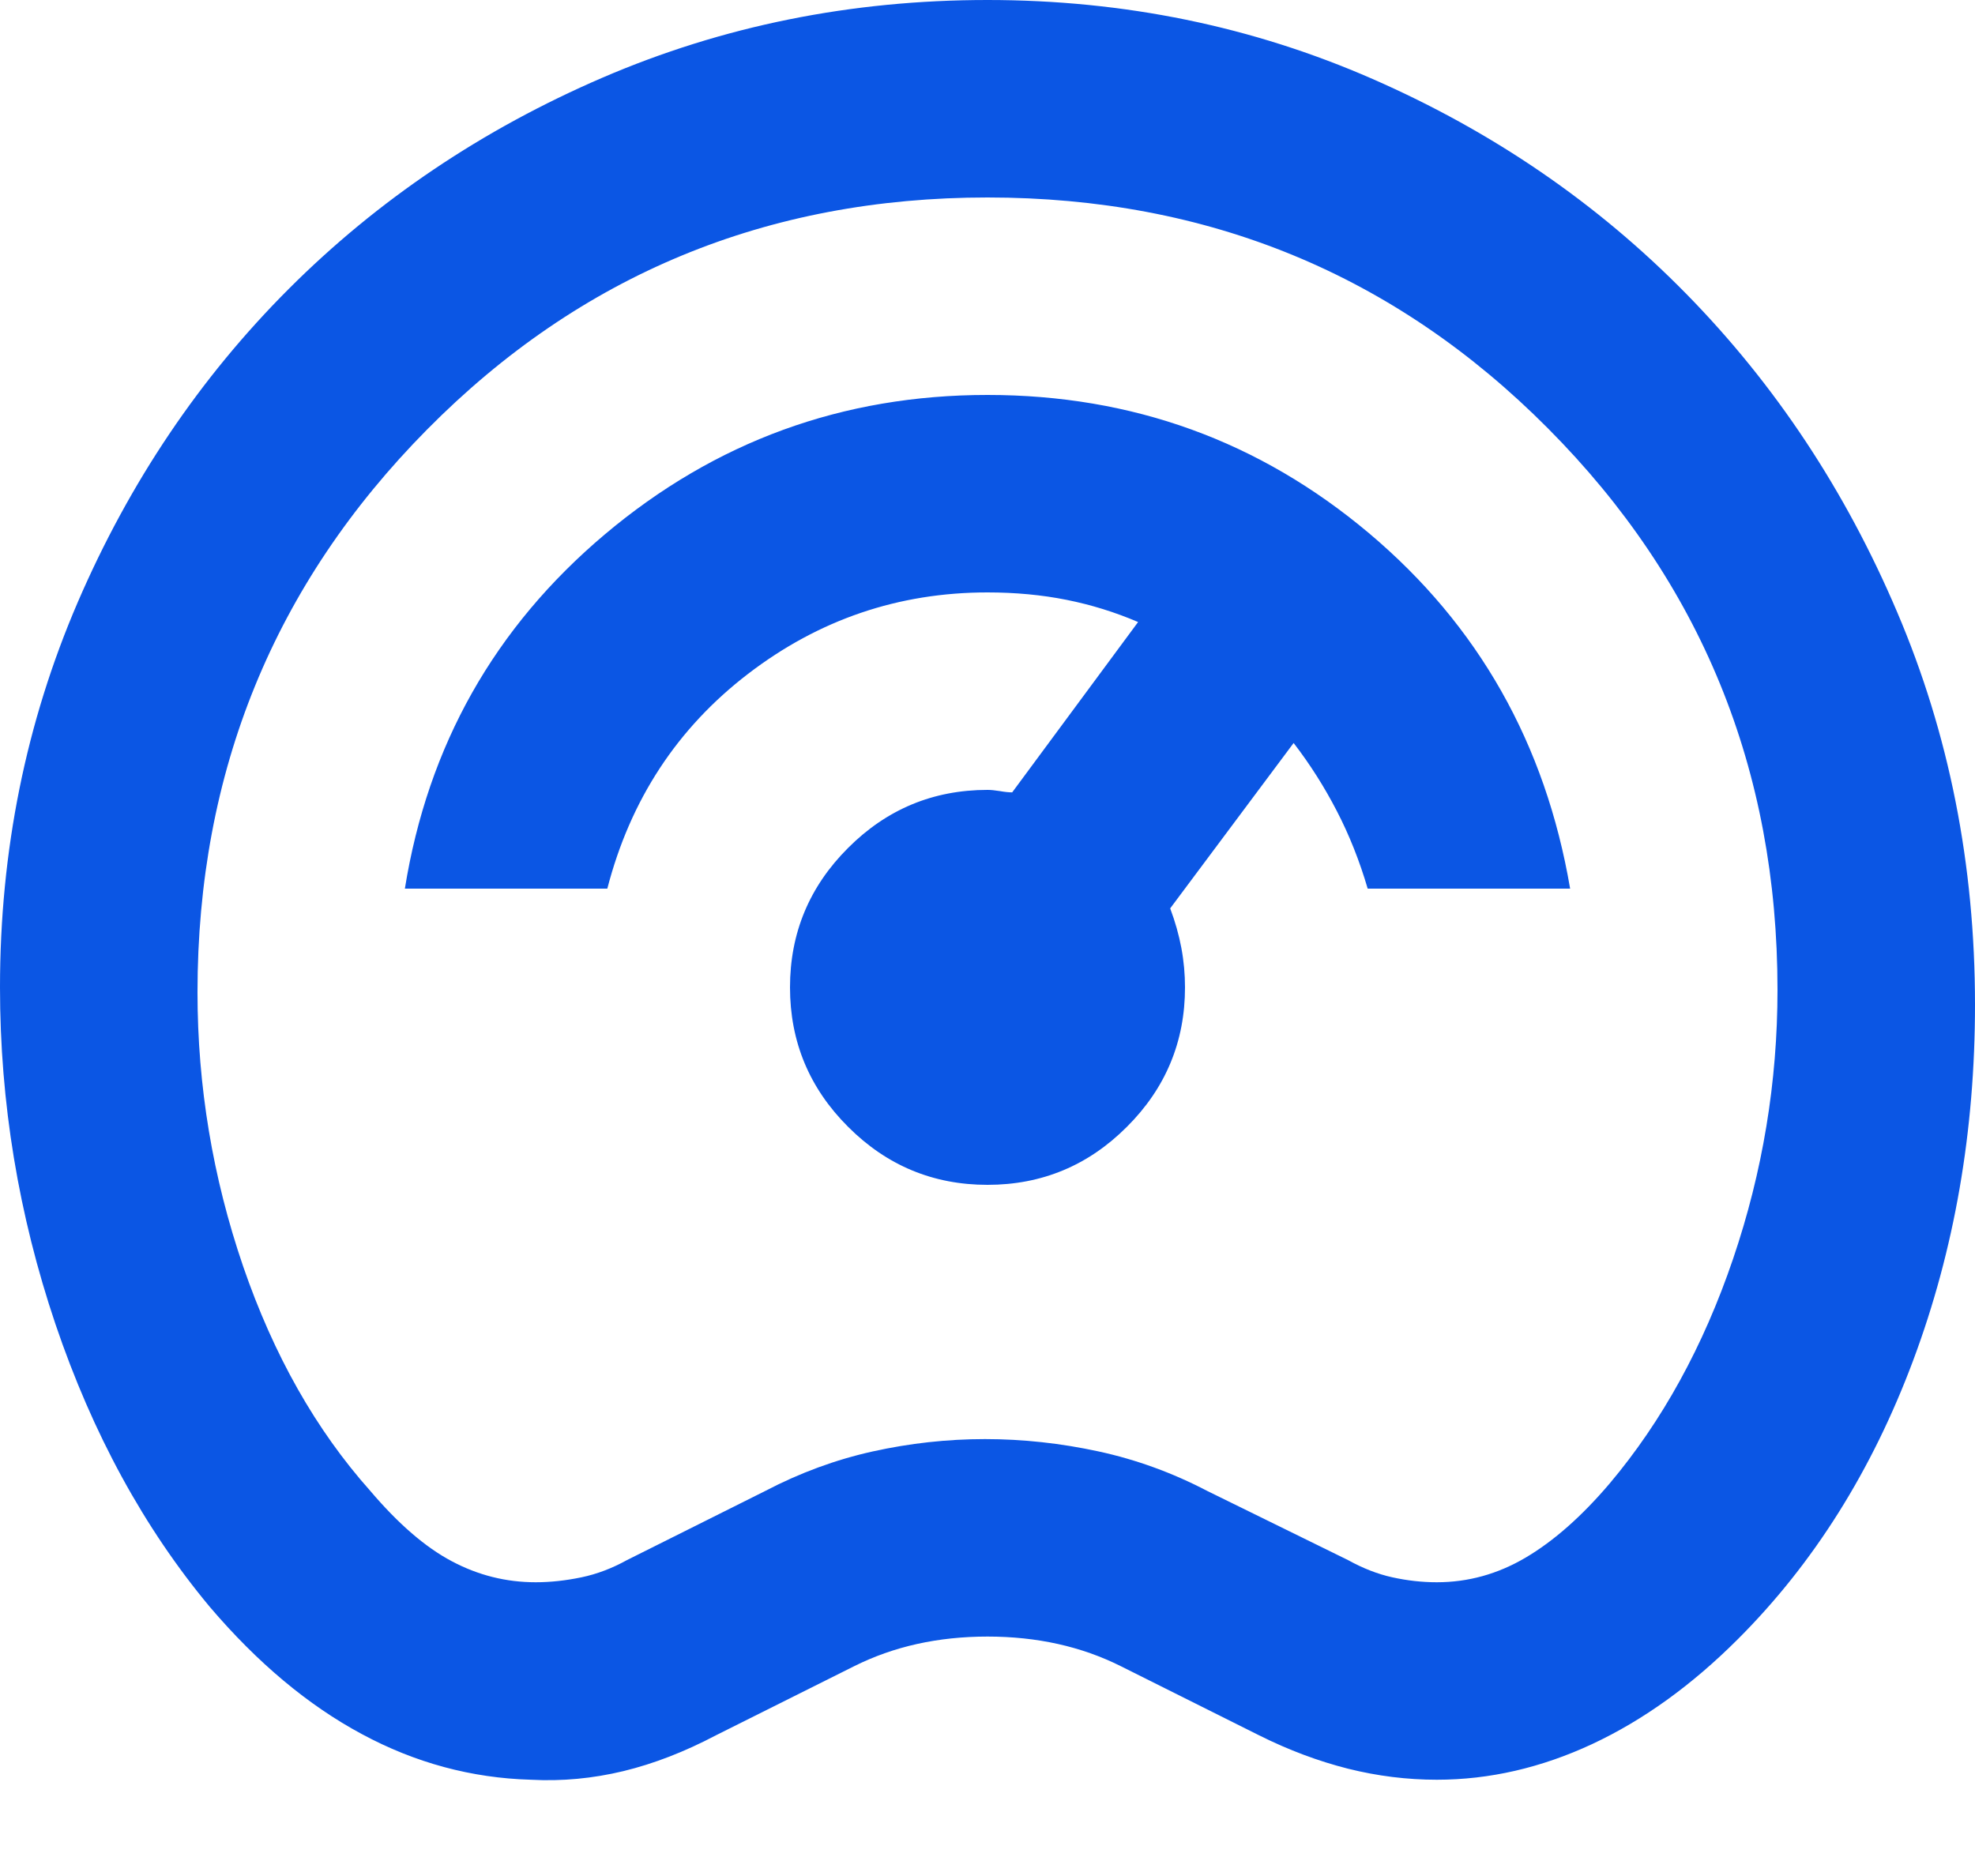 <svg width="20" height="19" viewBox="0 0 20 19" fill="none" xmlns="http://www.w3.org/2000/svg">
<path d="M5.375 18.025C4.775 18.008 4.204 17.854 3.663 17.562C3.121 17.271 2.608 16.842 2.125 16.275C1.458 15.475 0.938 14.521 0.562 13.412C0.188 12.304 0 11.167 0 10C0 8.617 0.263 7.317 0.787 6.1C1.312 4.883 2.025 3.825 2.925 2.925C3.825 2.025 4.883 1.312 6.1 0.787C7.317 0.263 8.617 0 10 0C11.383 0 12.683 0.267 13.9 0.8C15.117 1.333 16.175 2.058 17.075 2.975C17.975 3.892 18.688 4.967 19.212 6.2C19.738 7.433 20 8.758 20 10.175C20 11.458 19.792 12.658 19.375 13.775C18.958 14.892 18.367 15.833 17.6 16.6C17.133 17.067 16.642 17.421 16.125 17.663C15.608 17.904 15.083 18.025 14.55 18.025C14.25 18.025 13.95 17.988 13.65 17.913C13.35 17.837 13.05 17.725 12.75 17.575L11.35 16.875C11.15 16.775 10.938 16.7 10.713 16.65C10.488 16.6 10.25 16.575 10 16.575C9.75 16.575 9.512 16.6 9.287 16.65C9.062 16.7 8.85 16.775 8.65 16.875L7.25 17.575C6.933 17.742 6.621 17.863 6.312 17.938C6.004 18.012 5.692 18.042 5.375 18.025ZM5.425 16.025C5.575 16.025 5.729 16.008 5.888 15.975C6.046 15.942 6.2 15.883 6.35 15.8L7.75 15.1C8.1 14.917 8.463 14.783 8.838 14.7C9.213 14.617 9.592 14.575 9.975 14.575C10.358 14.575 10.742 14.617 11.125 14.7C11.508 14.783 11.875 14.917 12.225 15.1L13.65 15.8C13.8 15.883 13.95 15.942 14.1 15.975C14.25 16.008 14.4 16.025 14.55 16.025C14.867 16.025 15.167 15.942 15.45 15.775C15.733 15.608 16.017 15.358 16.3 15.025C16.833 14.392 17.25 13.633 17.55 12.75C17.85 11.867 18 10.958 18 10.025C18 7.792 17.225 5.896 15.675 4.338C14.125 2.779 12.233 2 10 2C7.767 2 5.875 2.783 4.325 4.35C2.775 5.917 2 7.817 2 10.05C2 11 2.154 11.925 2.462 12.825C2.771 13.725 3.2 14.483 3.75 15.1C4.033 15.433 4.308 15.671 4.575 15.812C4.842 15.954 5.125 16.025 5.425 16.025ZM10 12C10.55 12 11.021 11.804 11.412 11.412C11.804 11.021 12 10.55 12 10C12 9.867 11.988 9.733 11.963 9.6C11.938 9.467 11.9 9.333 11.85 9.2L13.1 7.525C13.267 7.742 13.412 7.971 13.537 8.213C13.662 8.454 13.767 8.717 13.85 9H15.9C15.65 7.533 14.971 6.333 13.863 5.4C12.754 4.467 11.467 4 10 4C8.533 4 7.242 4.471 6.125 5.412C5.008 6.354 4.333 7.55 4.1 9H6.15C6.383 8.1 6.858 7.375 7.575 6.825C8.292 6.275 9.1 6 10 6C10.283 6 10.55 6.025 10.8 6.075C11.05 6.125 11.292 6.2 11.525 6.3L10.25 8.025C10.217 8.025 10.175 8.021 10.125 8.012C10.075 8.004 10.033 8 10 8C9.45 8 8.979 8.196 8.588 8.588C8.196 8.979 8 9.45 8 10C8 10.55 8.196 11.021 8.588 11.412C8.979 11.804 9.45 12 10 12Z" fill="#0B56E4"/>
</svg>
